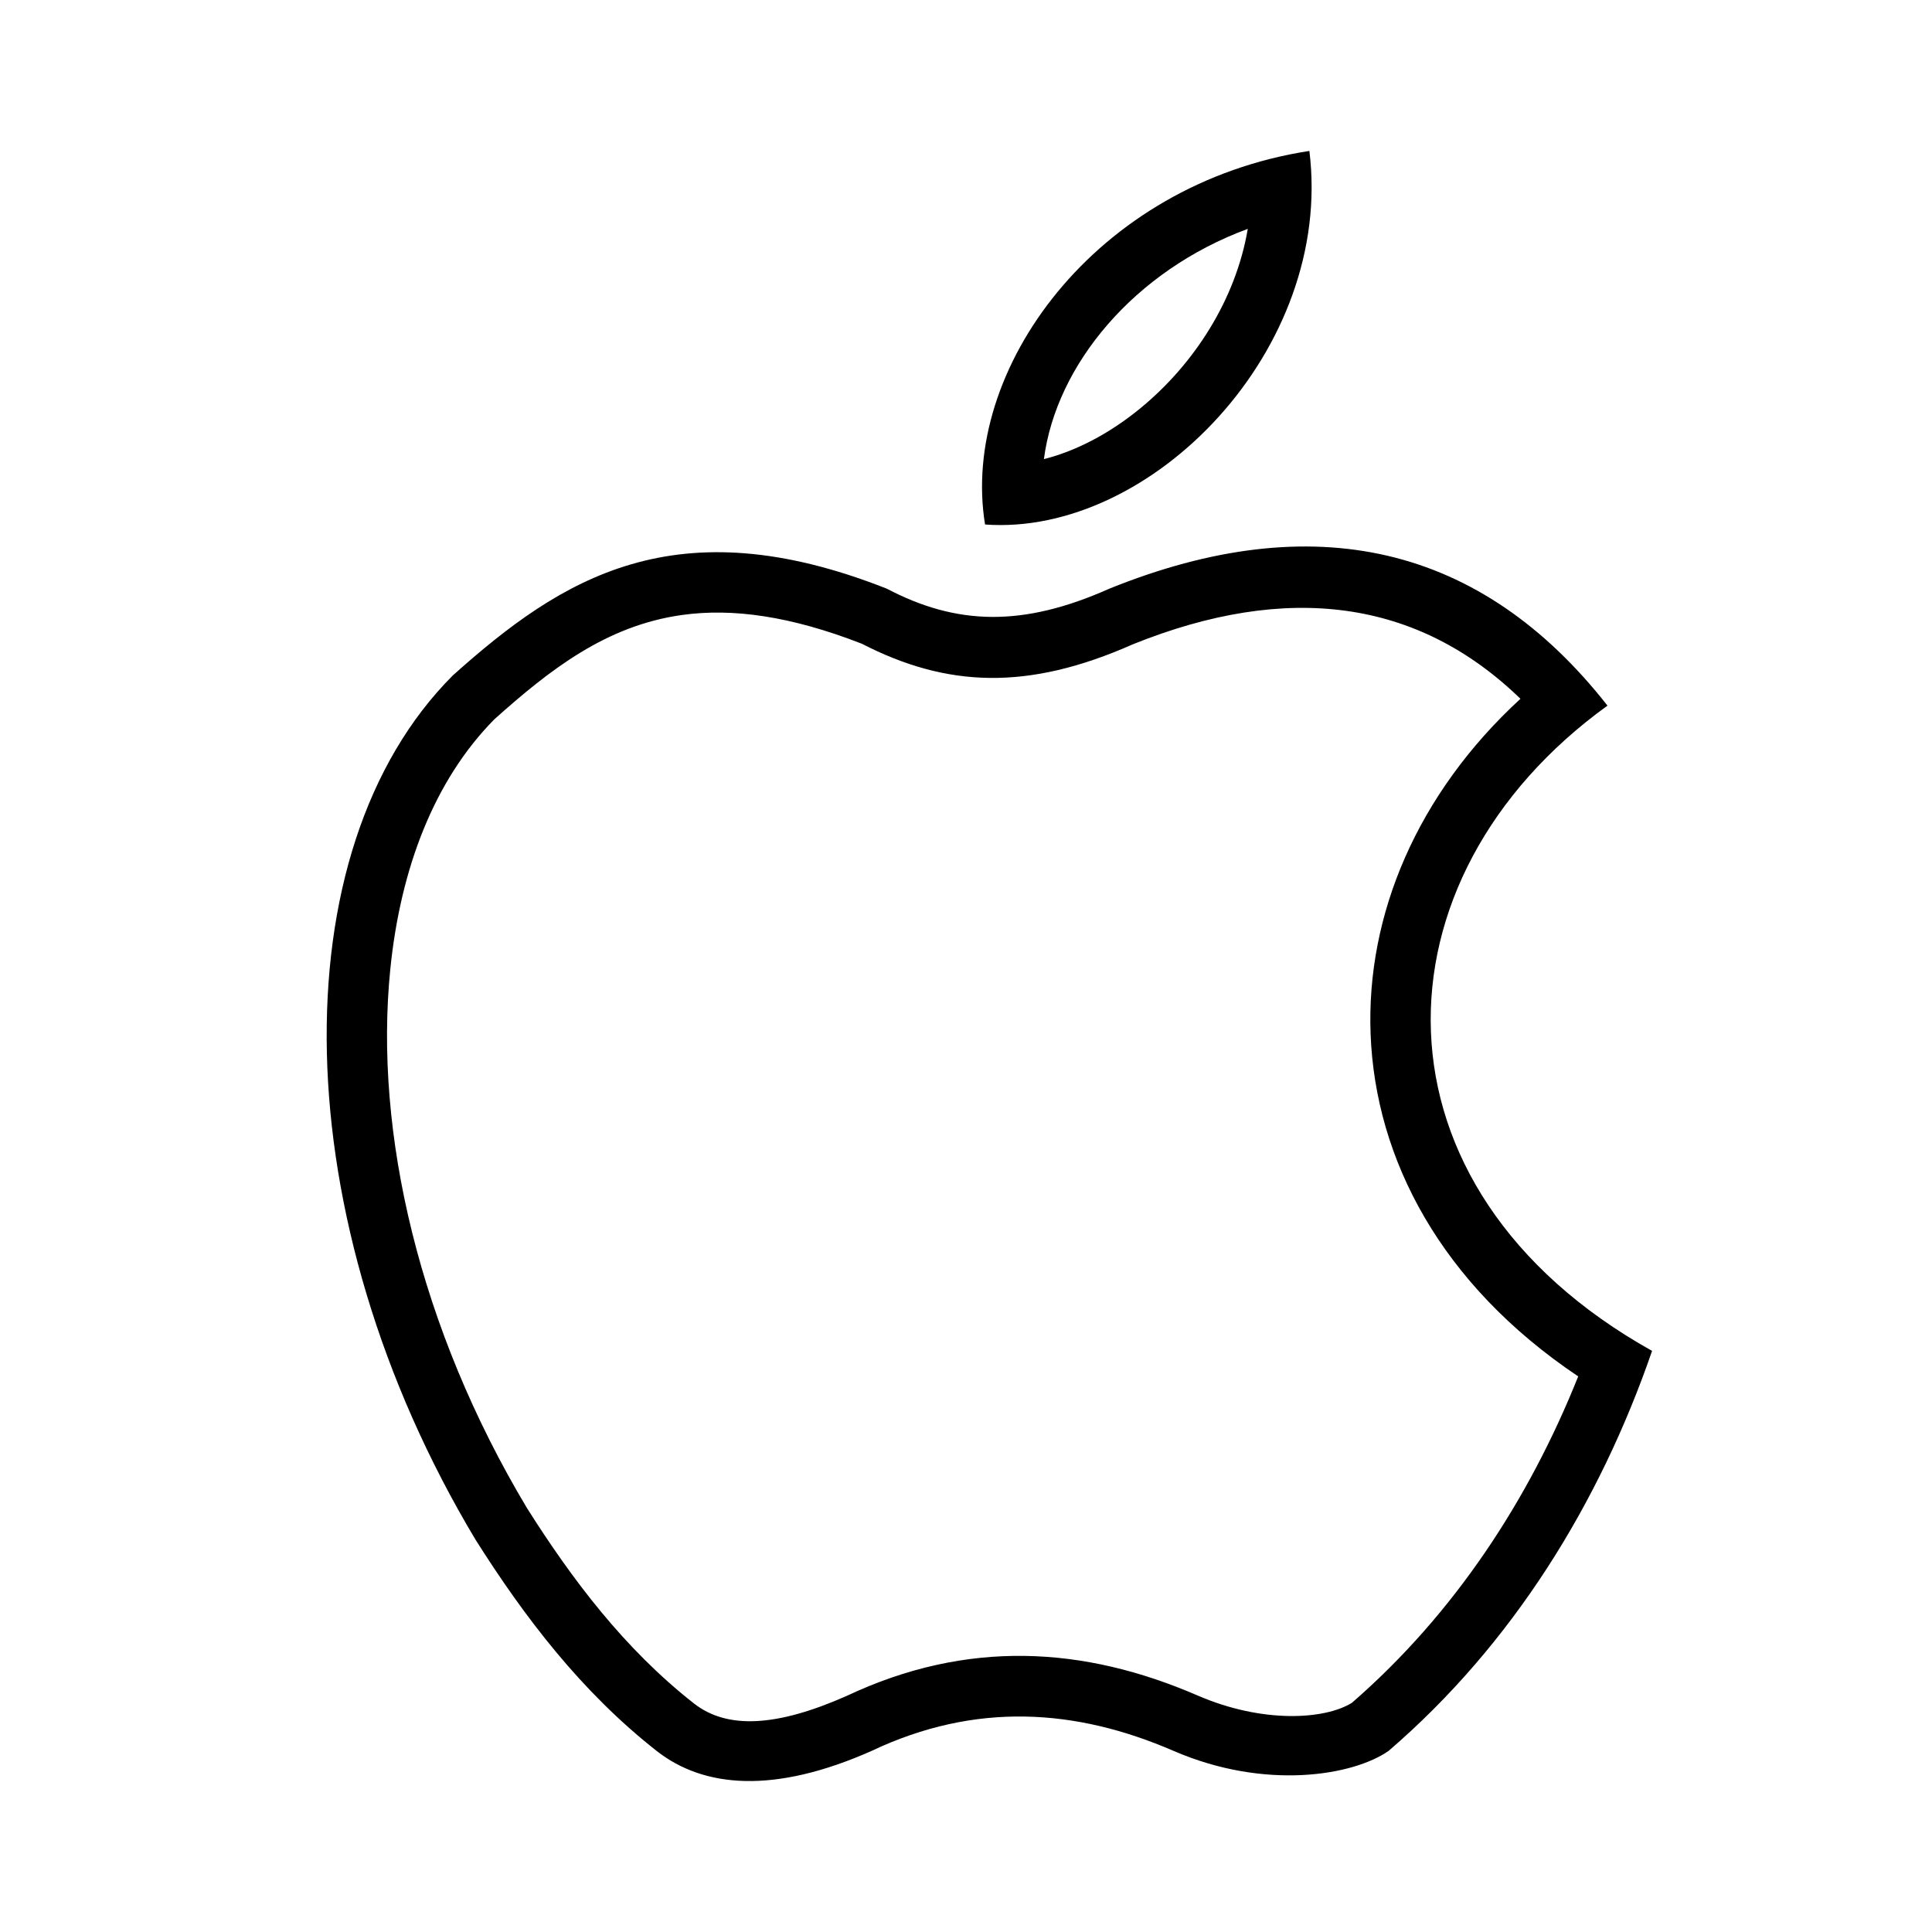 <?xml version="1.0" encoding="UTF-8" standalone="no"?>
<!DOCTYPE svg PUBLIC "-//W3C//DTD SVG 1.1//EN" "http://www.w3.org/Graphics/SVG/1.1/DTD/svg11.dtd">
<svg width="100%" height="100%" viewBox="0 0 512 512" version="1.1" xmlns="http://www.w3.org/2000/svg" xmlns:xlink="http://www.w3.org/1999/xlink" xml:space="preserve" xmlns:serif="http://www.serif.com/" style="fill-rule:evenodd;clip-rule:evenodd;stroke-linejoin:round;stroke-miterlimit:2;">
    <g id="Layer1">
        <path d="M347,40C353.516,92.491 305.191,142.205 261.049,139C254.333,97.89 290.38,48.721 347,40ZM330.674,60.653C300.509,71.777 279.879,96.73 276.646,121.674C285.617,119.397 294.355,114.618 302.122,108.268C316.344,96.638 327.481,79.527 330.674,60.653Z"/>
        <path d="M426,187C362.715,232.687 360.578,314.858 437.817,358C423.943,398.259 400.903,435.701 368,464C358.635,470.556 335.307,474.528 311,464C285.035,452.754 258.478,450.989 231,464C205.148,475.478 186.495,473.811 174,464C154.049,448.335 138.98,428.549 126,408C75.25,323.307 73.754,225.274 120,179C148.768,153.227 178.996,133.882 235,156C253.532,165.722 271.021,166.248 294,156C348.105,134.139 392.487,144.292 426,187ZM402.936,185.185C375.654,158.739 341.139,154.285 300.245,170.734C272.298,183.13 250.914,182.176 228.373,170.587C209.503,163.237 194.107,161.122 180.81,162.967C160.694,165.756 145.756,177.433 131.012,190.618C115.099,206.721 106.139,230.082 103.436,256.816C99.054,300.163 111.193,352.092 139.634,399.625C151.633,418.598 165.457,436.949 183.881,451.416C192.771,458.396 205.979,457.573 224.327,449.457C256.279,434.387 287.162,436.239 317.359,449.318C334.599,456.785 351.134,455.727 358.282,451.251C385.364,427.731 405.154,397.505 418.24,364.76C381.812,340.33 364.488,307.143 363.224,274.066C362.015,242.454 375.577,210.339 402.936,185.185Z"/>
    </g>
</svg>
